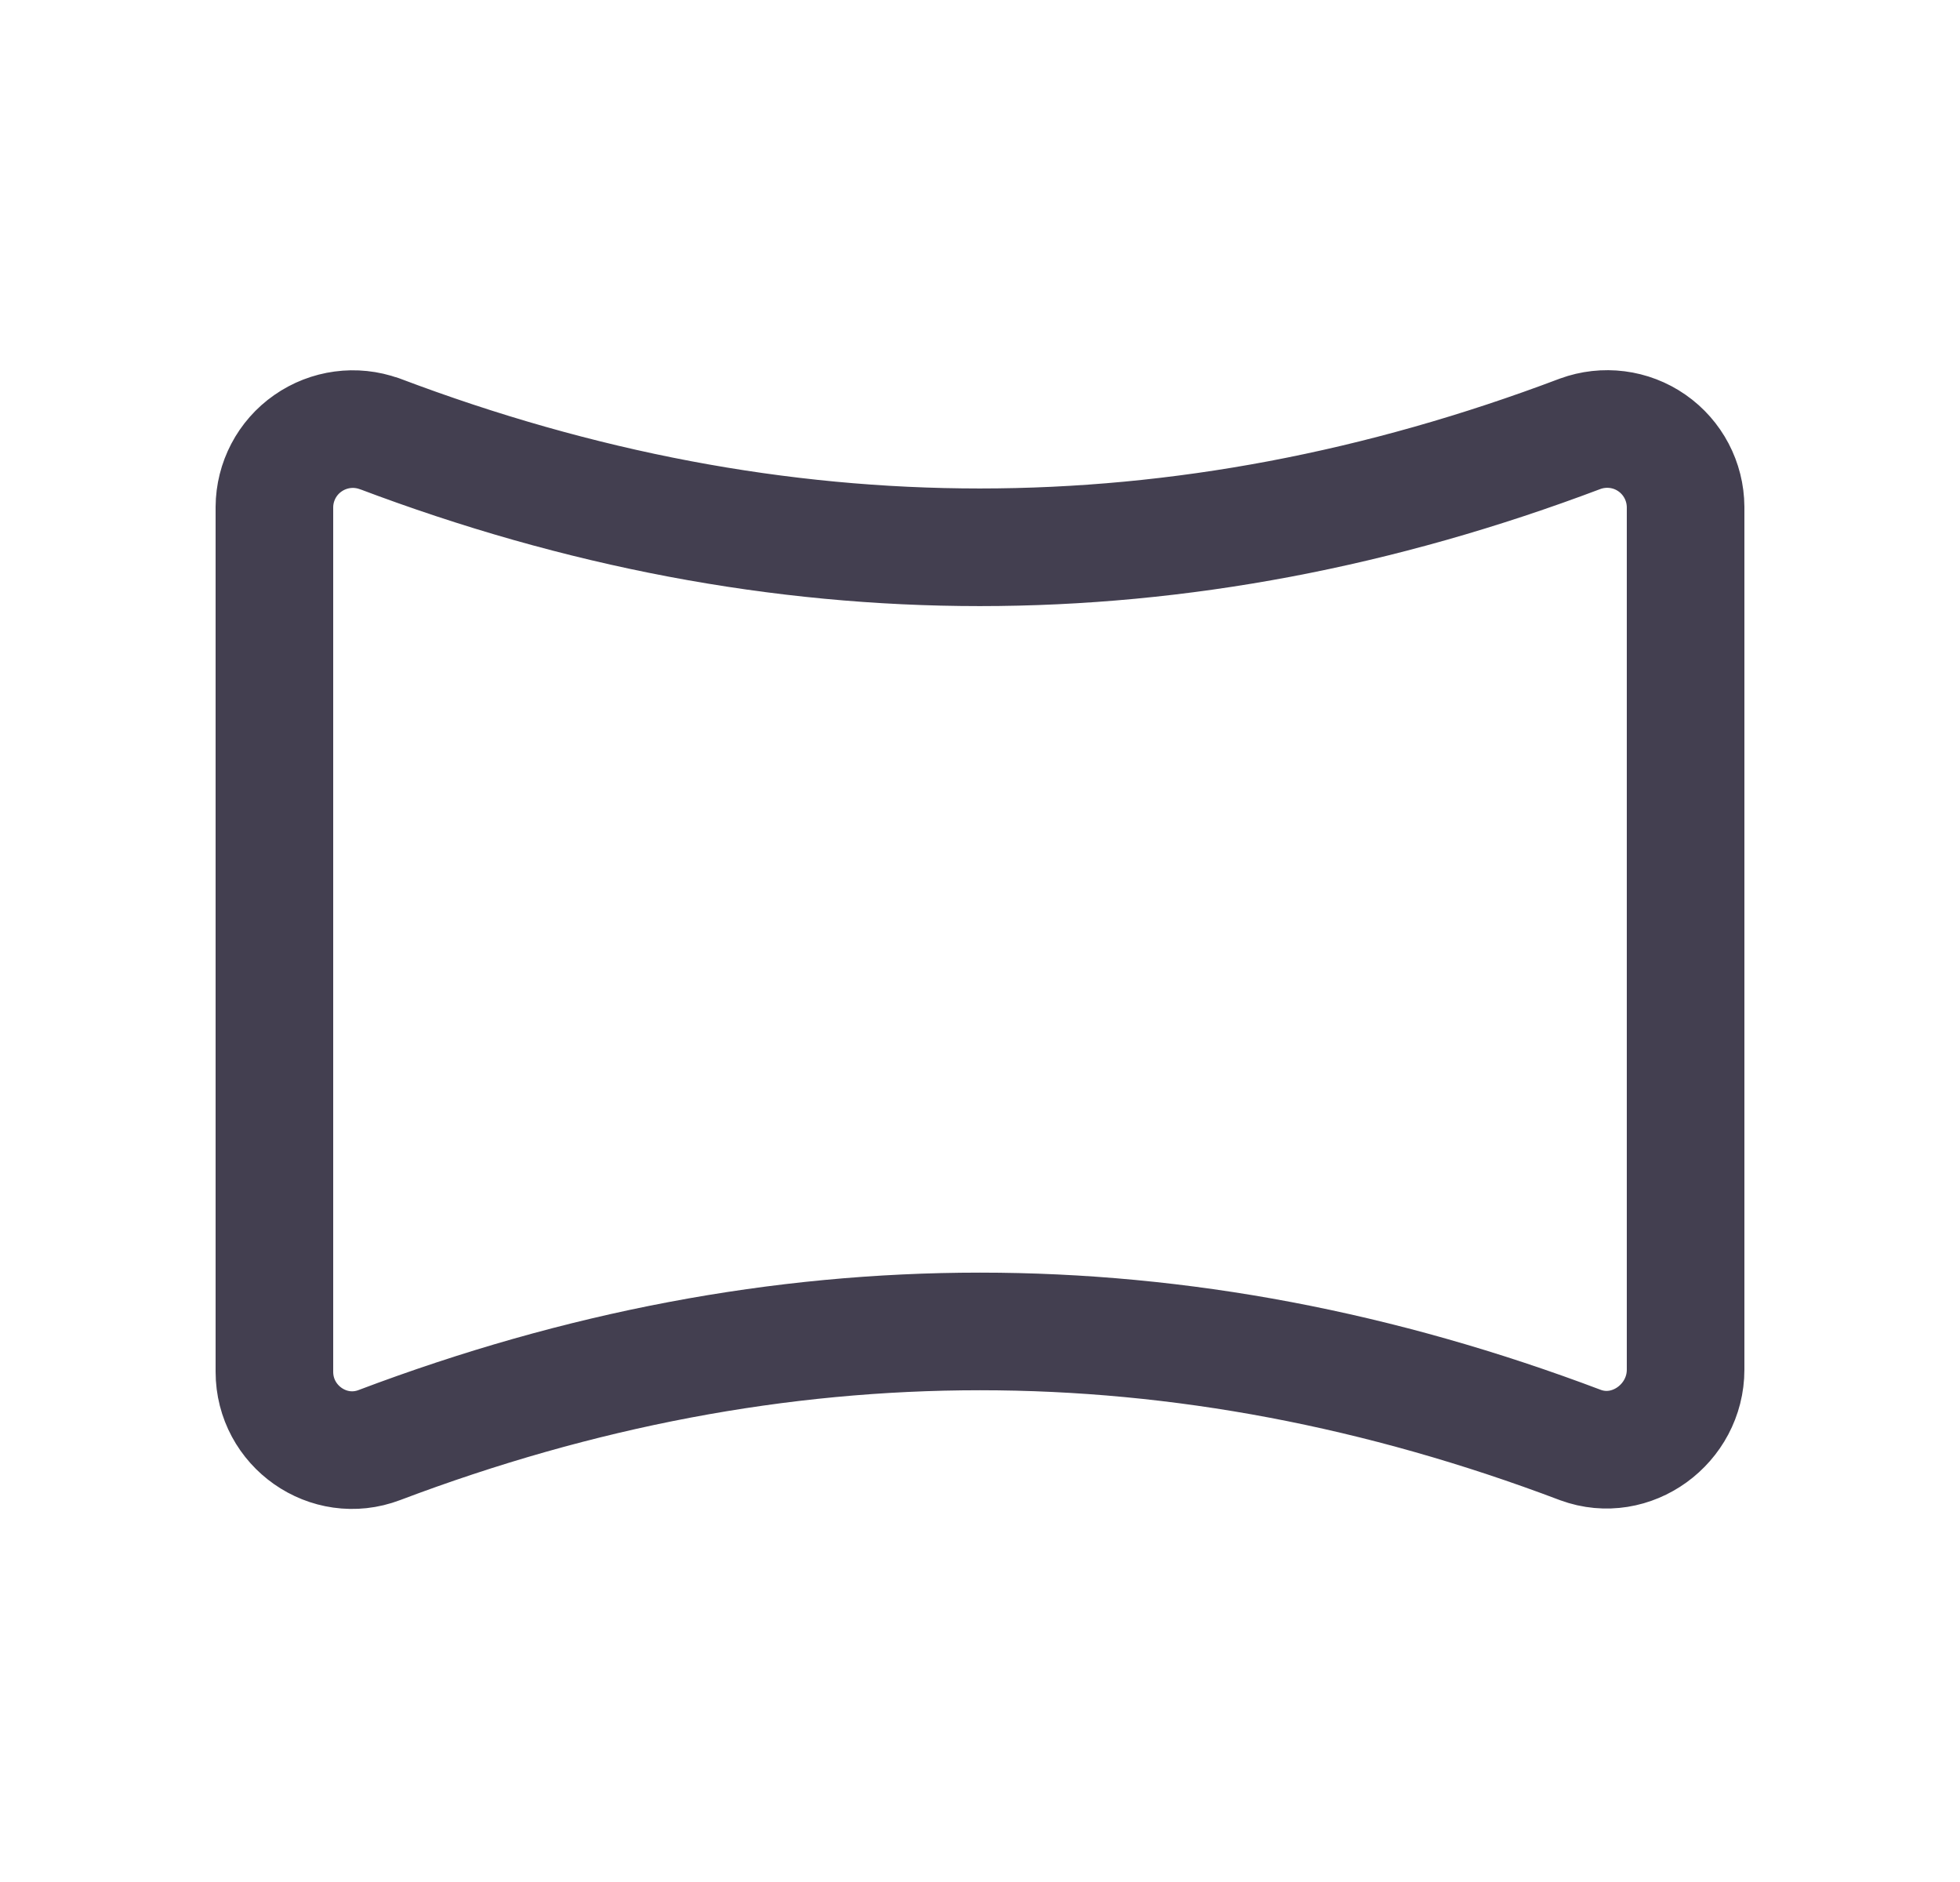 <svg width="25" height="24" viewBox="0 0 25 24" fill="none" xmlns="http://www.w3.org/2000/svg">
<path fill-rule="evenodd" clip-rule="evenodd" d="M4.838 5.53C9.944 7.462 15.049 7.462 20.155 5.532C20.461 5.42 20.803 5.463 21.07 5.649C21.338 5.835 21.498 6.14 21.5 6.466V17.466C21.5 18.158 20.808 18.666 20.16 18.428C15.053 16.496 9.946 16.496 4.839 18.428C4.191 18.674 3.5 18.186 3.5 17.493V6.466C3.502 6.142 3.661 5.838 3.927 5.653C4.193 5.467 4.533 5.421 4.838 5.531V5.53Z" stroke="#2F2B3D" stroke-opacity="0.9" stroke-width="1.5" stroke-linecap="round" stroke-linejoin="round"/>
</svg>
